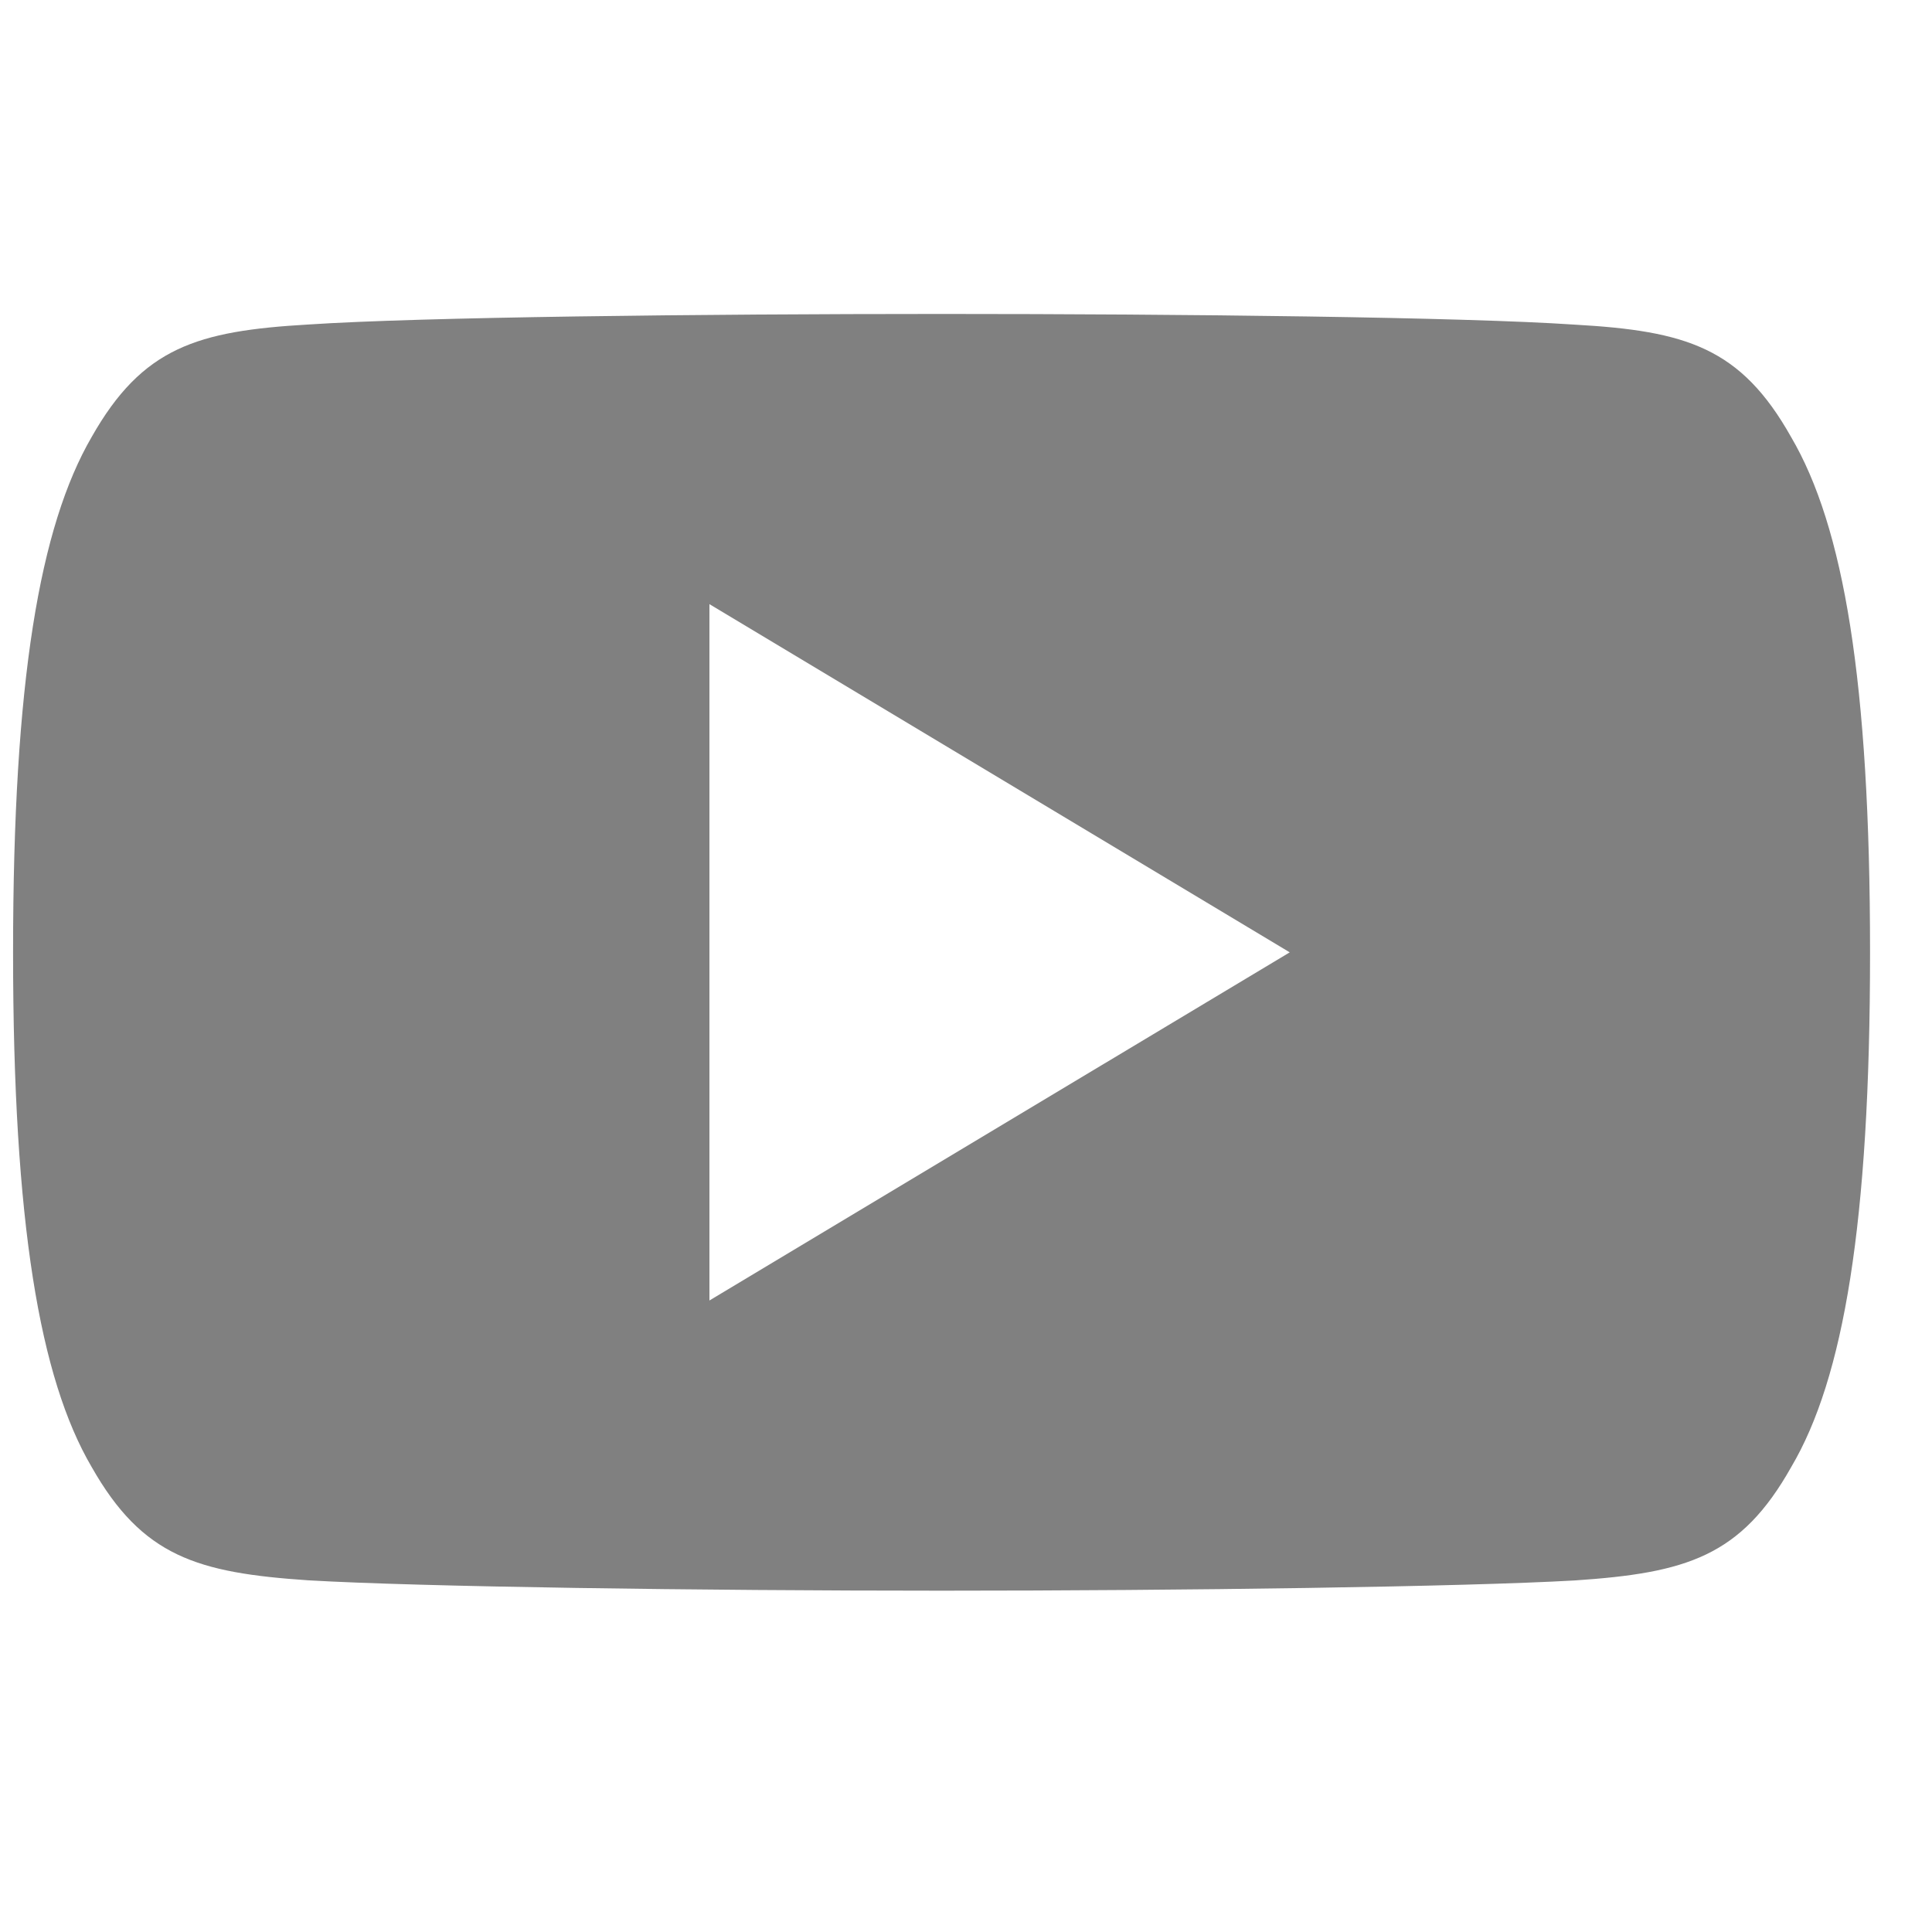 <svg width="30" height="30" viewBox="0 0 30 30" fill="none" xmlns="http://www.w3.org/2000/svg">
<g clip-path="url(#clip0_1_5056)">
<path d="M27.812 6.786C27.03 5.395 26.181 5.139 24.453 5.041C22.727 4.924 18.385 4.875 14.624 4.875C10.855 4.875 6.512 4.924 4.787 5.039C3.063 5.139 2.212 5.393 1.423 6.786C0.617 8.175 0.203 10.569 0.203 14.782C0.203 14.786 0.203 14.788 0.203 14.788C0.203 14.791 0.203 14.793 0.203 14.793V14.797C0.203 18.992 0.617 21.404 1.423 22.779C2.212 24.17 3.061 24.422 4.786 24.539C6.512 24.64 10.855 24.7 14.624 24.7C18.385 24.7 22.727 24.64 24.455 24.541C26.183 24.424 27.032 24.172 27.814 22.78C28.627 21.405 29.038 18.994 29.038 14.799C29.038 14.799 29.038 14.793 29.038 14.79C29.038 14.79 29.038 14.786 29.038 14.784C29.038 10.569 28.627 8.175 27.812 6.786ZM11.016 20.194V9.381L20.027 14.788L11.016 20.194Z" fill="#808080"/>
</g>
<defs>
<clipPath id="clip0_1_5056">
<rect width="28.835" height="28.835" fill="white" transform="translate(0.203 0.37)"/>
</clipPath>
</defs>
</svg>
